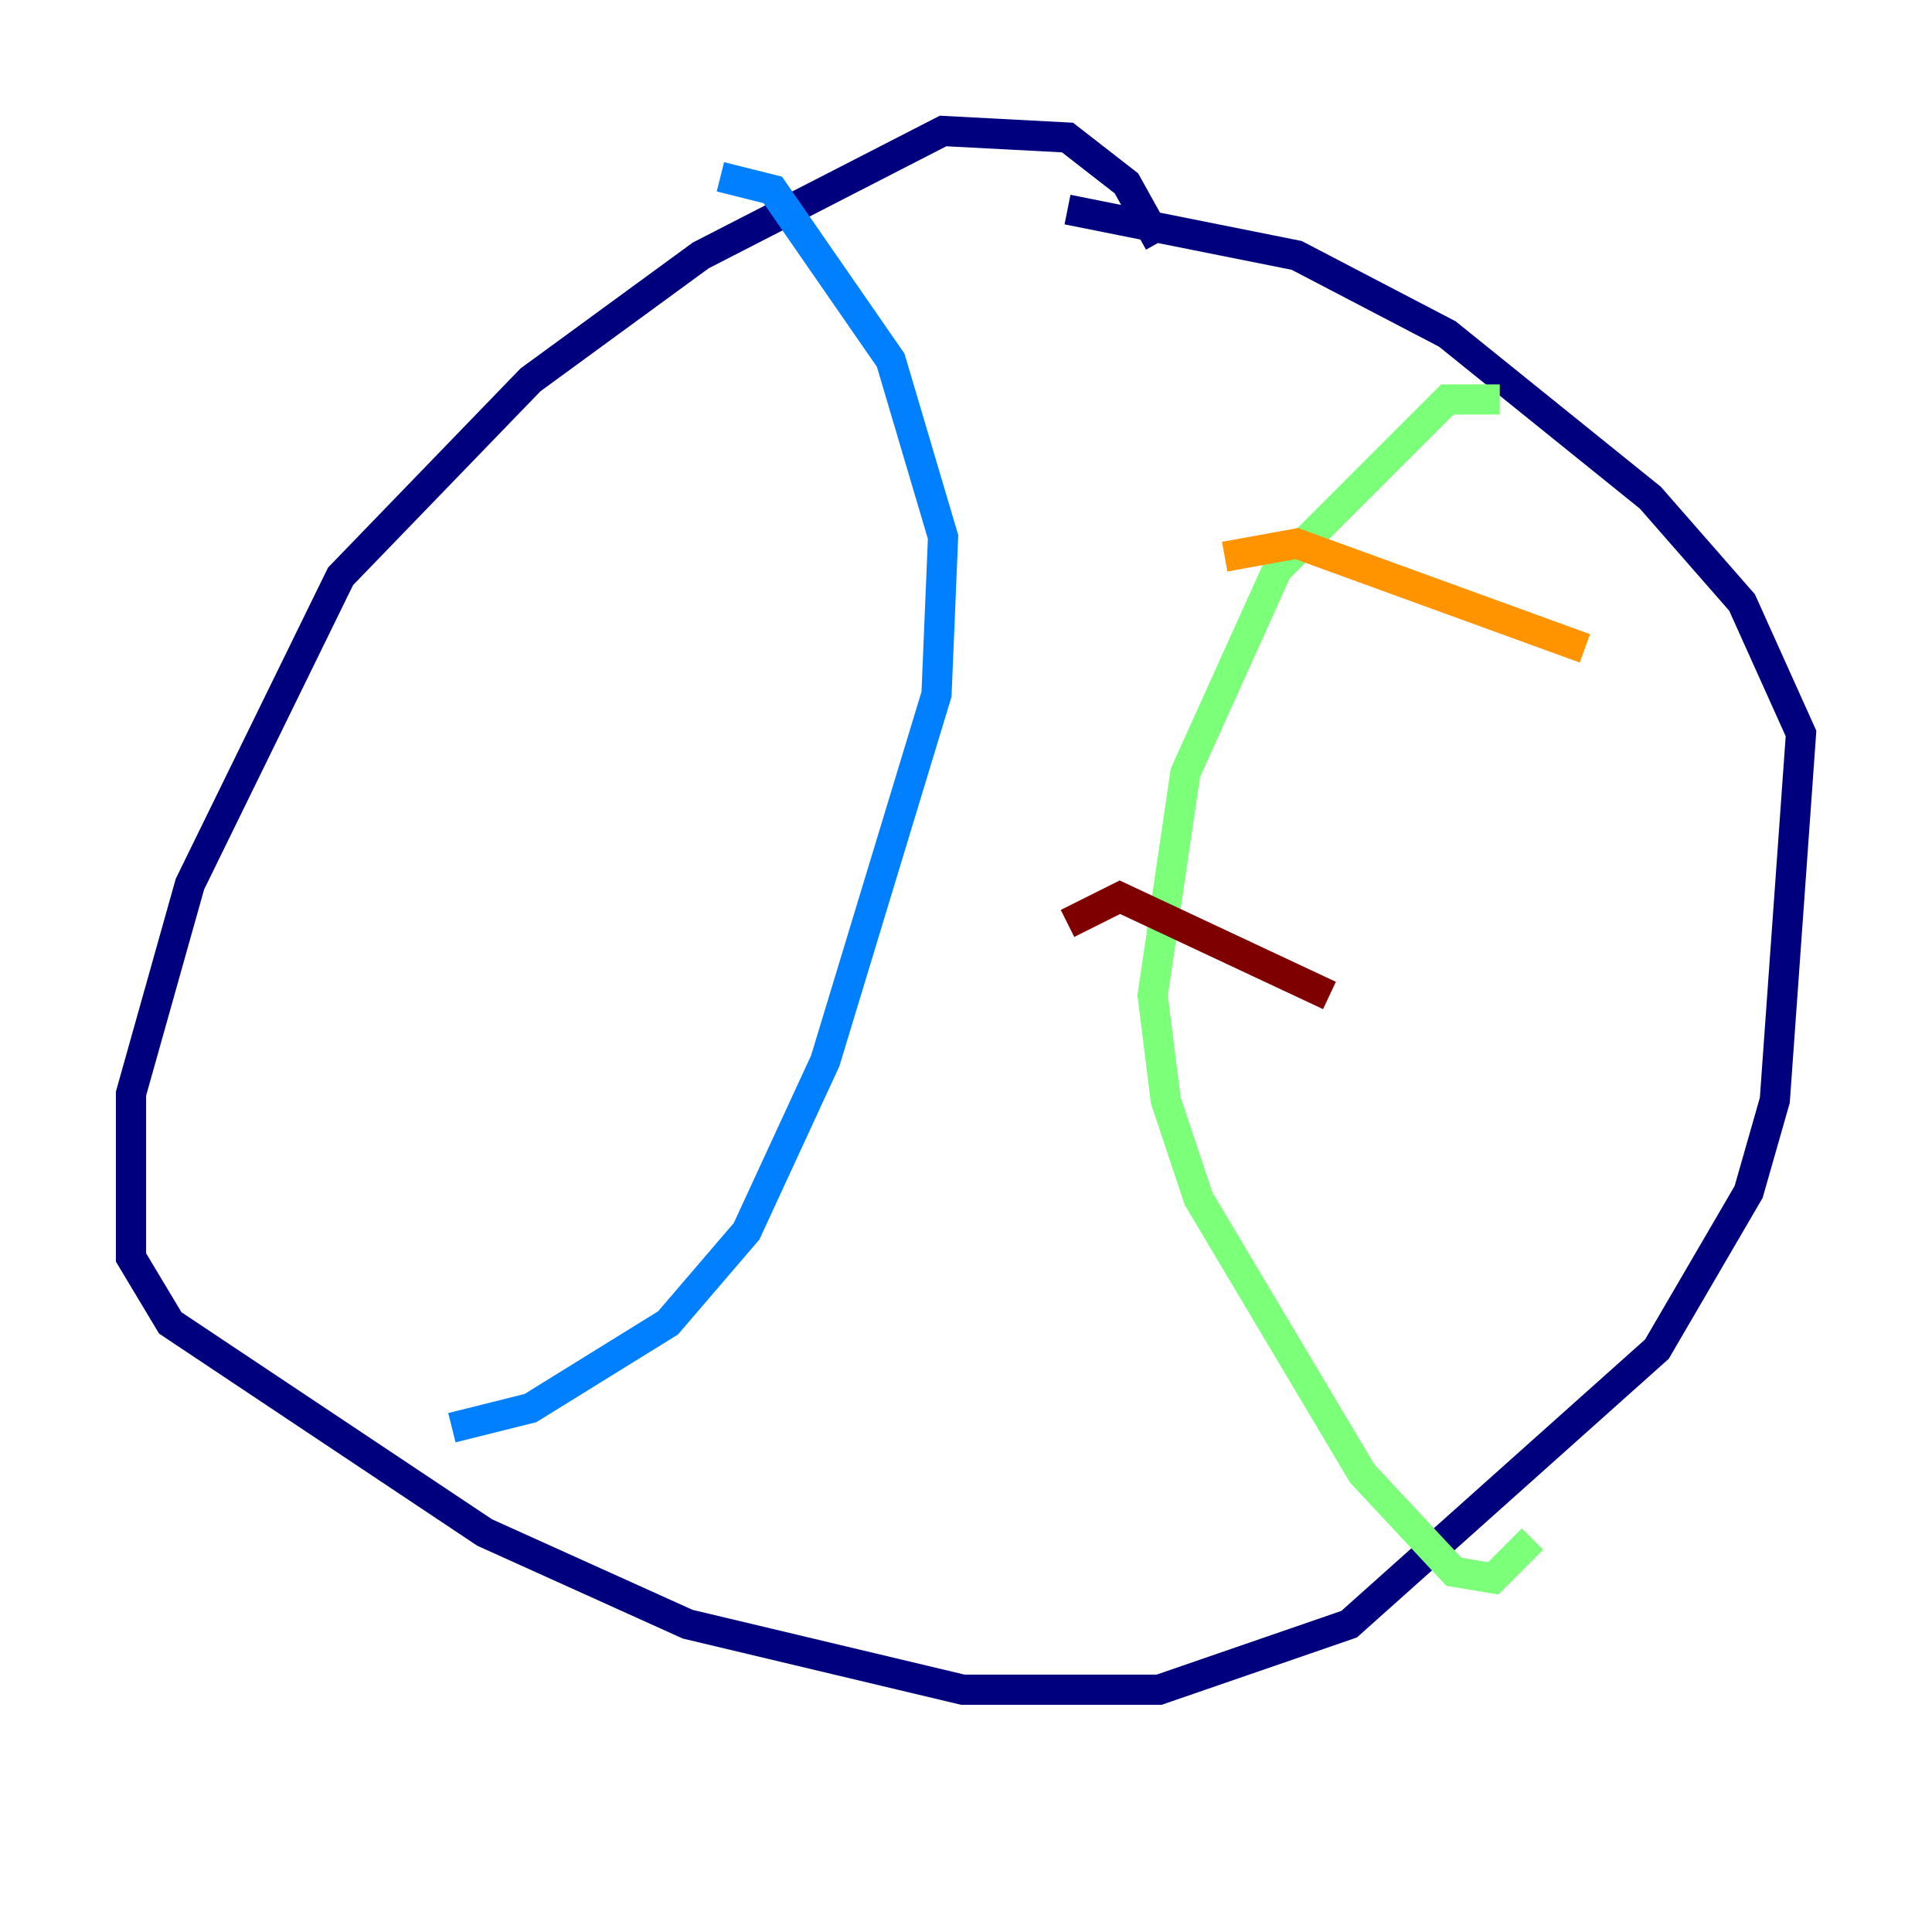 <?xml version="1.0" encoding="utf-8" ?>
<svg baseProfile="tiny" height="128" version="1.2" viewBox="0,0,128,128" width="128" xmlns="http://www.w3.org/2000/svg" xmlns:ev="http://www.w3.org/2001/xml-events" xmlns:xlink="http://www.w3.org/1999/xlink"><defs /><polyline fill="none" points="76.8,16.054 74.63,12.149 70.725,9.112 62.481,8.678 46.427,16.922 35.146,25.166 22.563,38.183 12.583,58.576 8.678,72.461 8.678,83.308 11.281,87.647 32.108,101.532 45.559,107.607 63.783,111.946 76.8,111.946 89.383,107.607 109.776,89.383 115.851,78.969 117.586,72.895 119.322,48.597 115.417,39.919 109.342,32.976 95.891,22.129 85.912,16.922 70.725,13.885" stroke="#00007f" stroke-width="2" /><polyline fill="none" points="47.729,11.715 51.2,12.583 59.01,23.864 62.481,35.58 62.047,45.993 54.671,70.291 49.464,81.573 44.258,87.647 35.146,93.288 29.939,94.59" stroke="#0080ff" stroke-width="2" /><polyline fill="none" points="99.363,26.468 95.891,26.468 84.61,37.749 78.536,51.2 76.366,65.953 77.234,72.895 79.403,79.403 90.251,97.627 96.325,104.136 98.929,104.57 101.532,101.966" stroke="#7cff79" stroke-width="2" /><polyline fill="none" points="81.139,36.881 85.912,36.014 105.003,42.956" stroke="#ff9400" stroke-width="2" /><polyline fill="none" points="70.725,61.18 74.197,59.444 88.081,65.953" stroke="#7f0000" stroke-width="2" /></svg>